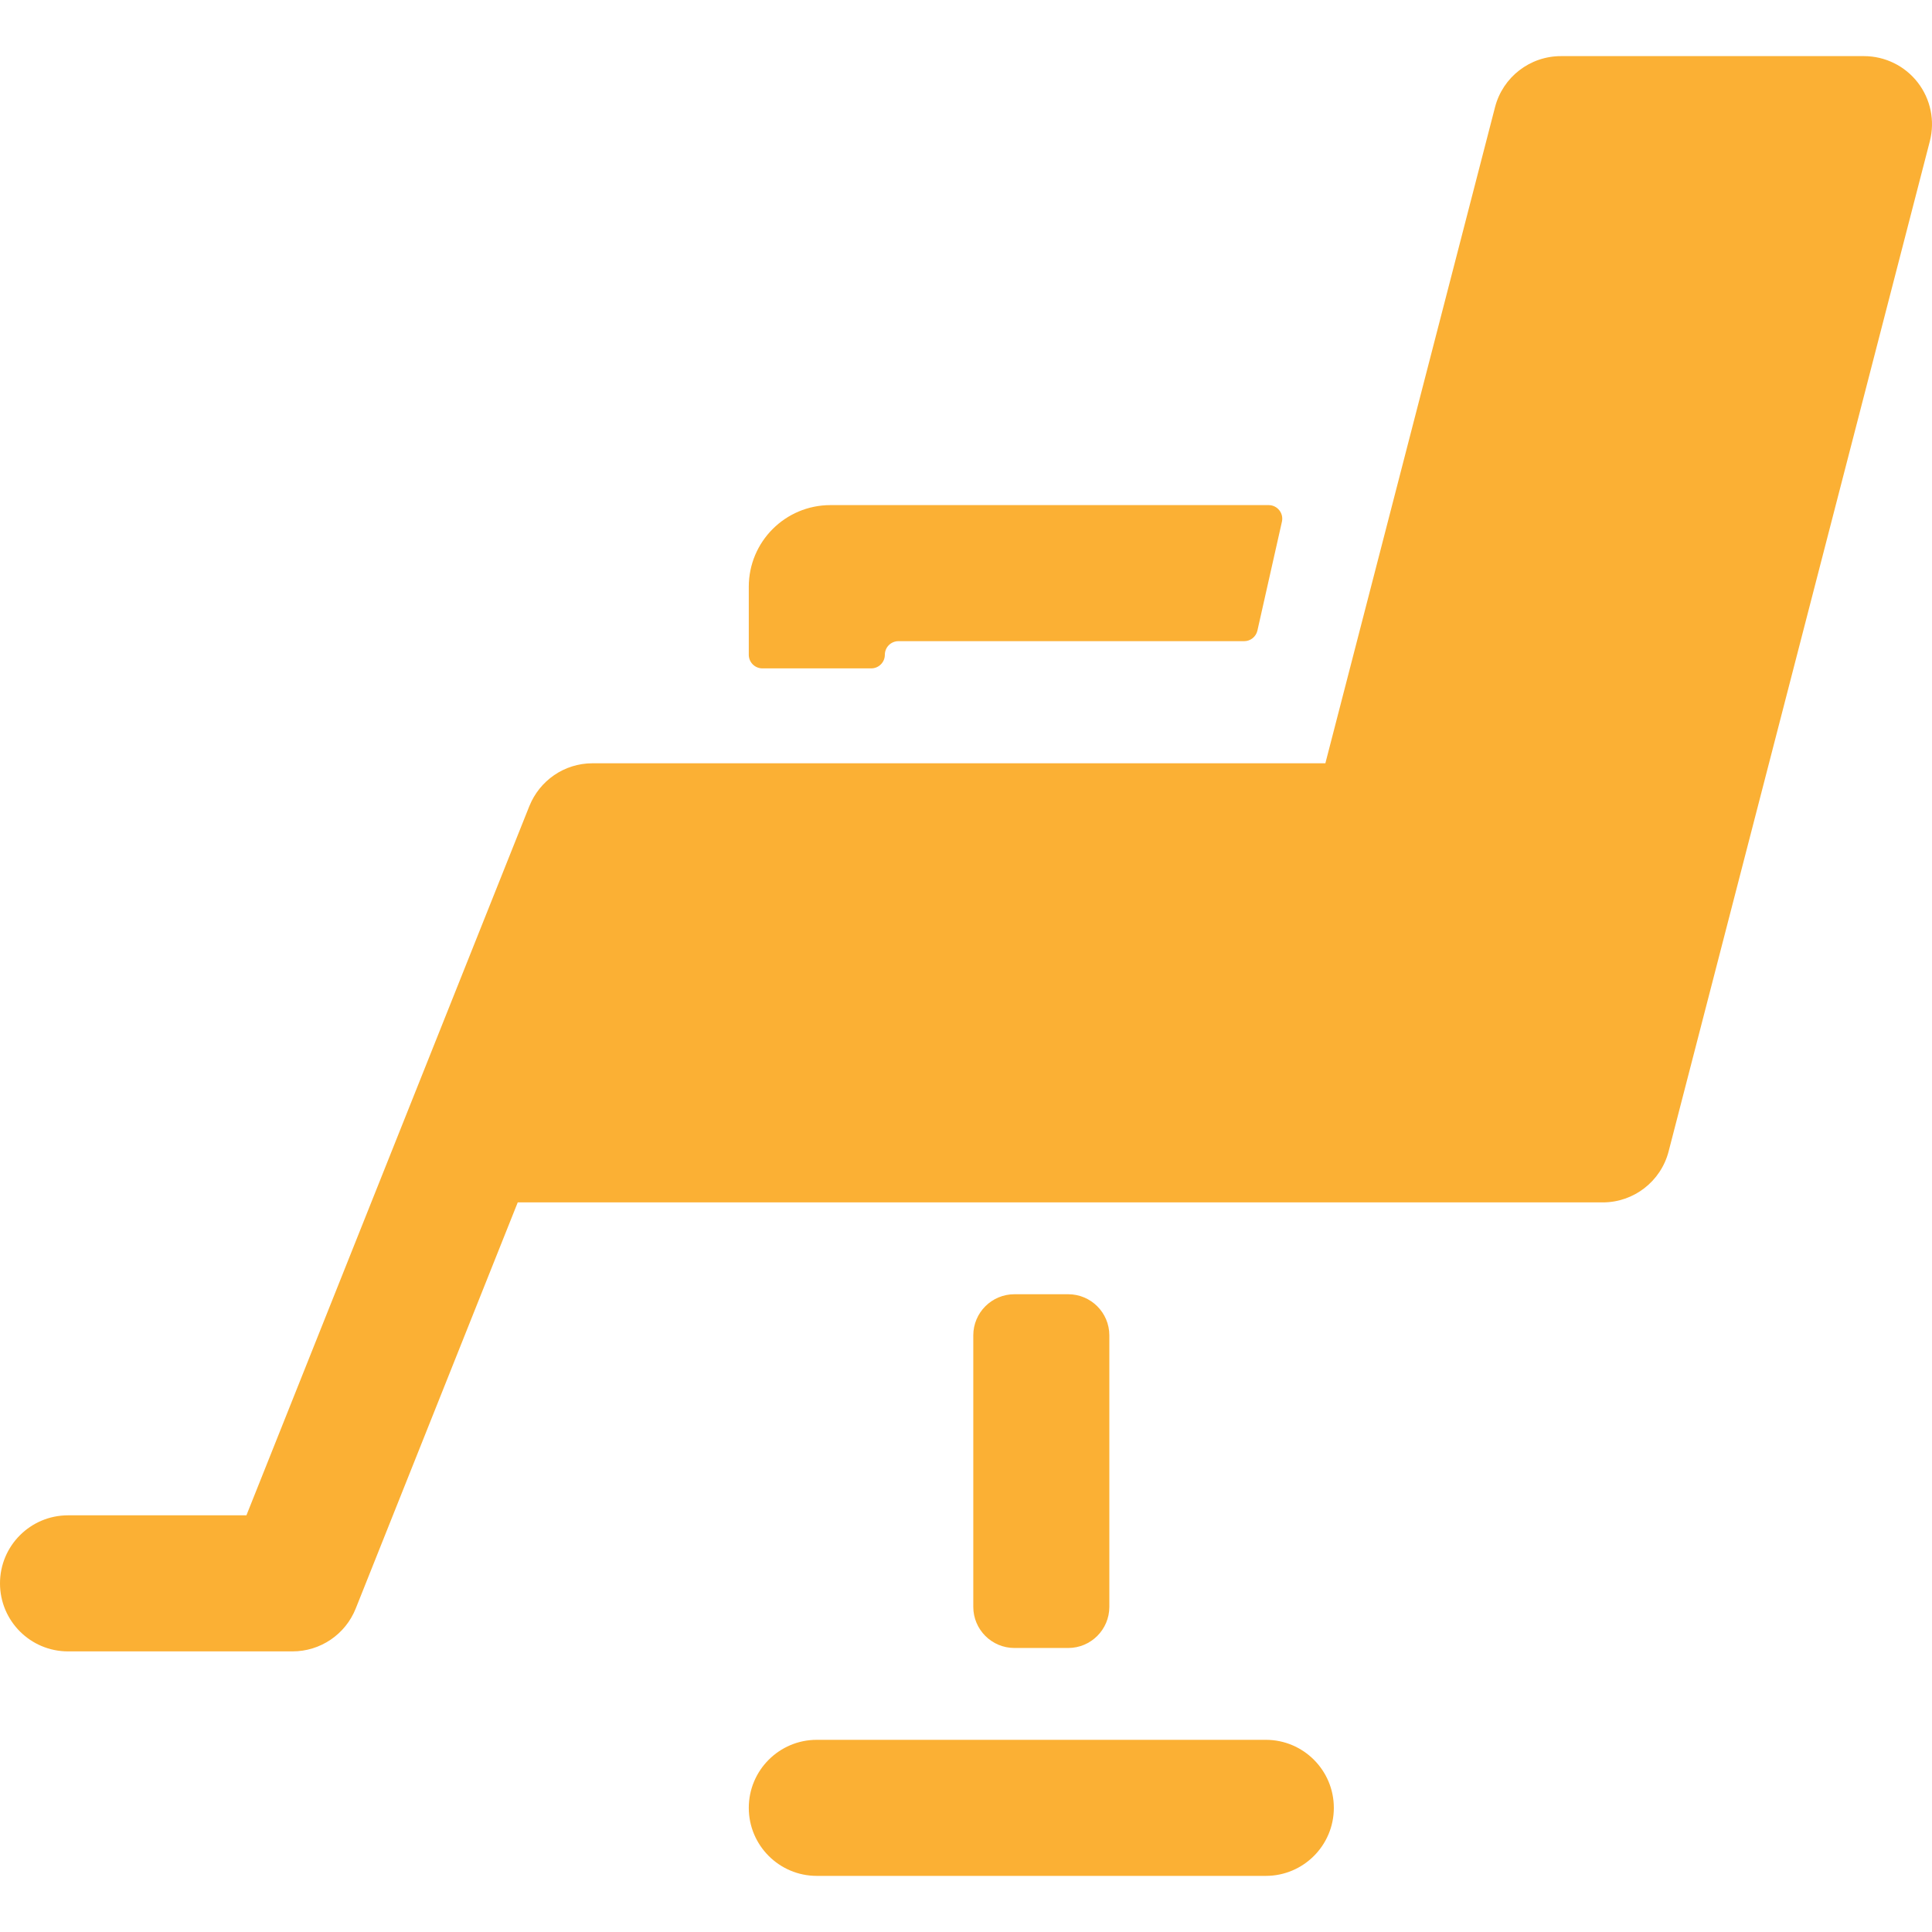 <?xml version='1.0' encoding='iso-8859-1'?>
<!DOCTYPE svg PUBLIC '-//W3C//DTD SVG 1.1//EN' 'http://www.w3.org/Graphics/SVG/1.1/DTD/svg11.dtd'>
<!-- Uploaded to: SVG Repo, www.svgrepo.com, Generator: SVG Repo Mixer Tools -->
<svg fill="#FBB034" height="800px" width="800px" version="1.1" xmlns="http://www.w3.org/2000/svg" viewBox="0 0 297 297" xmlns:xlink="http://www.w3.org/1999/xlink" enable-background="new 0 0 297 297">
  <g>
    <path d="m117.2,102.747h16.733c1.155,0 2.091-0.936 2.091-2.091 0-1.155 0.936-2.091 2.091-2.091h53.143c0.978,0 1.825-0.678 2.04-1.632l3.767-16.733c0.294-1.308-0.7-2.551-2.04-2.551h-67.368c-6.931,0-12.549,5.618-12.549,12.549v10.458c0.001,1.155 0.937,2.091 2.092,2.091z"/>
    <path d="m194.588,267.457h-69.021c-5.775,0-10.458,4.682-10.458,10.458 0,5.775 4.682,10.458 10.458,10.458h69.021c5.775,0 10.458-4.682 10.458-10.458-0.001-5.776-4.683-10.458-10.458-10.458z"/>
    <path d="m164.21,253.339c3.493,0 6.325-2.832 6.325-6.325v-41.73c0-3.493-2.832-6.325-6.325-6.325h-8.265c-3.493,0-6.325,2.832-6.325,6.325v41.73c0,3.493 2.832,6.325 6.325,6.325h8.265z"/>
    <path d="m294.811,12.683c-1.981-2.558-5.034-4.055-8.269-4.055h-46.589c-4.767,0-8.931,3.224-10.125,7.839l-26.083,100.869h-112.657c-4.389,0-8.141,2.708-9.692,6.541-0.006,0.015-0.015,0.027-0.021,0.042l-43.494,109.027h-27.423c-5.776,0-10.458,4.683-10.458,10.458 0,5.775 4.682,10.458 10.458,10.458h34.511c4.28,0 8.127-2.607 9.713-6.583l24.908-62.438h166.796c4.767,0 8.931-3.224 10.125-7.839l40.157-155.297c0.809-3.133 0.124-6.465-1.857-9.022z"/>
  </g>
</svg>